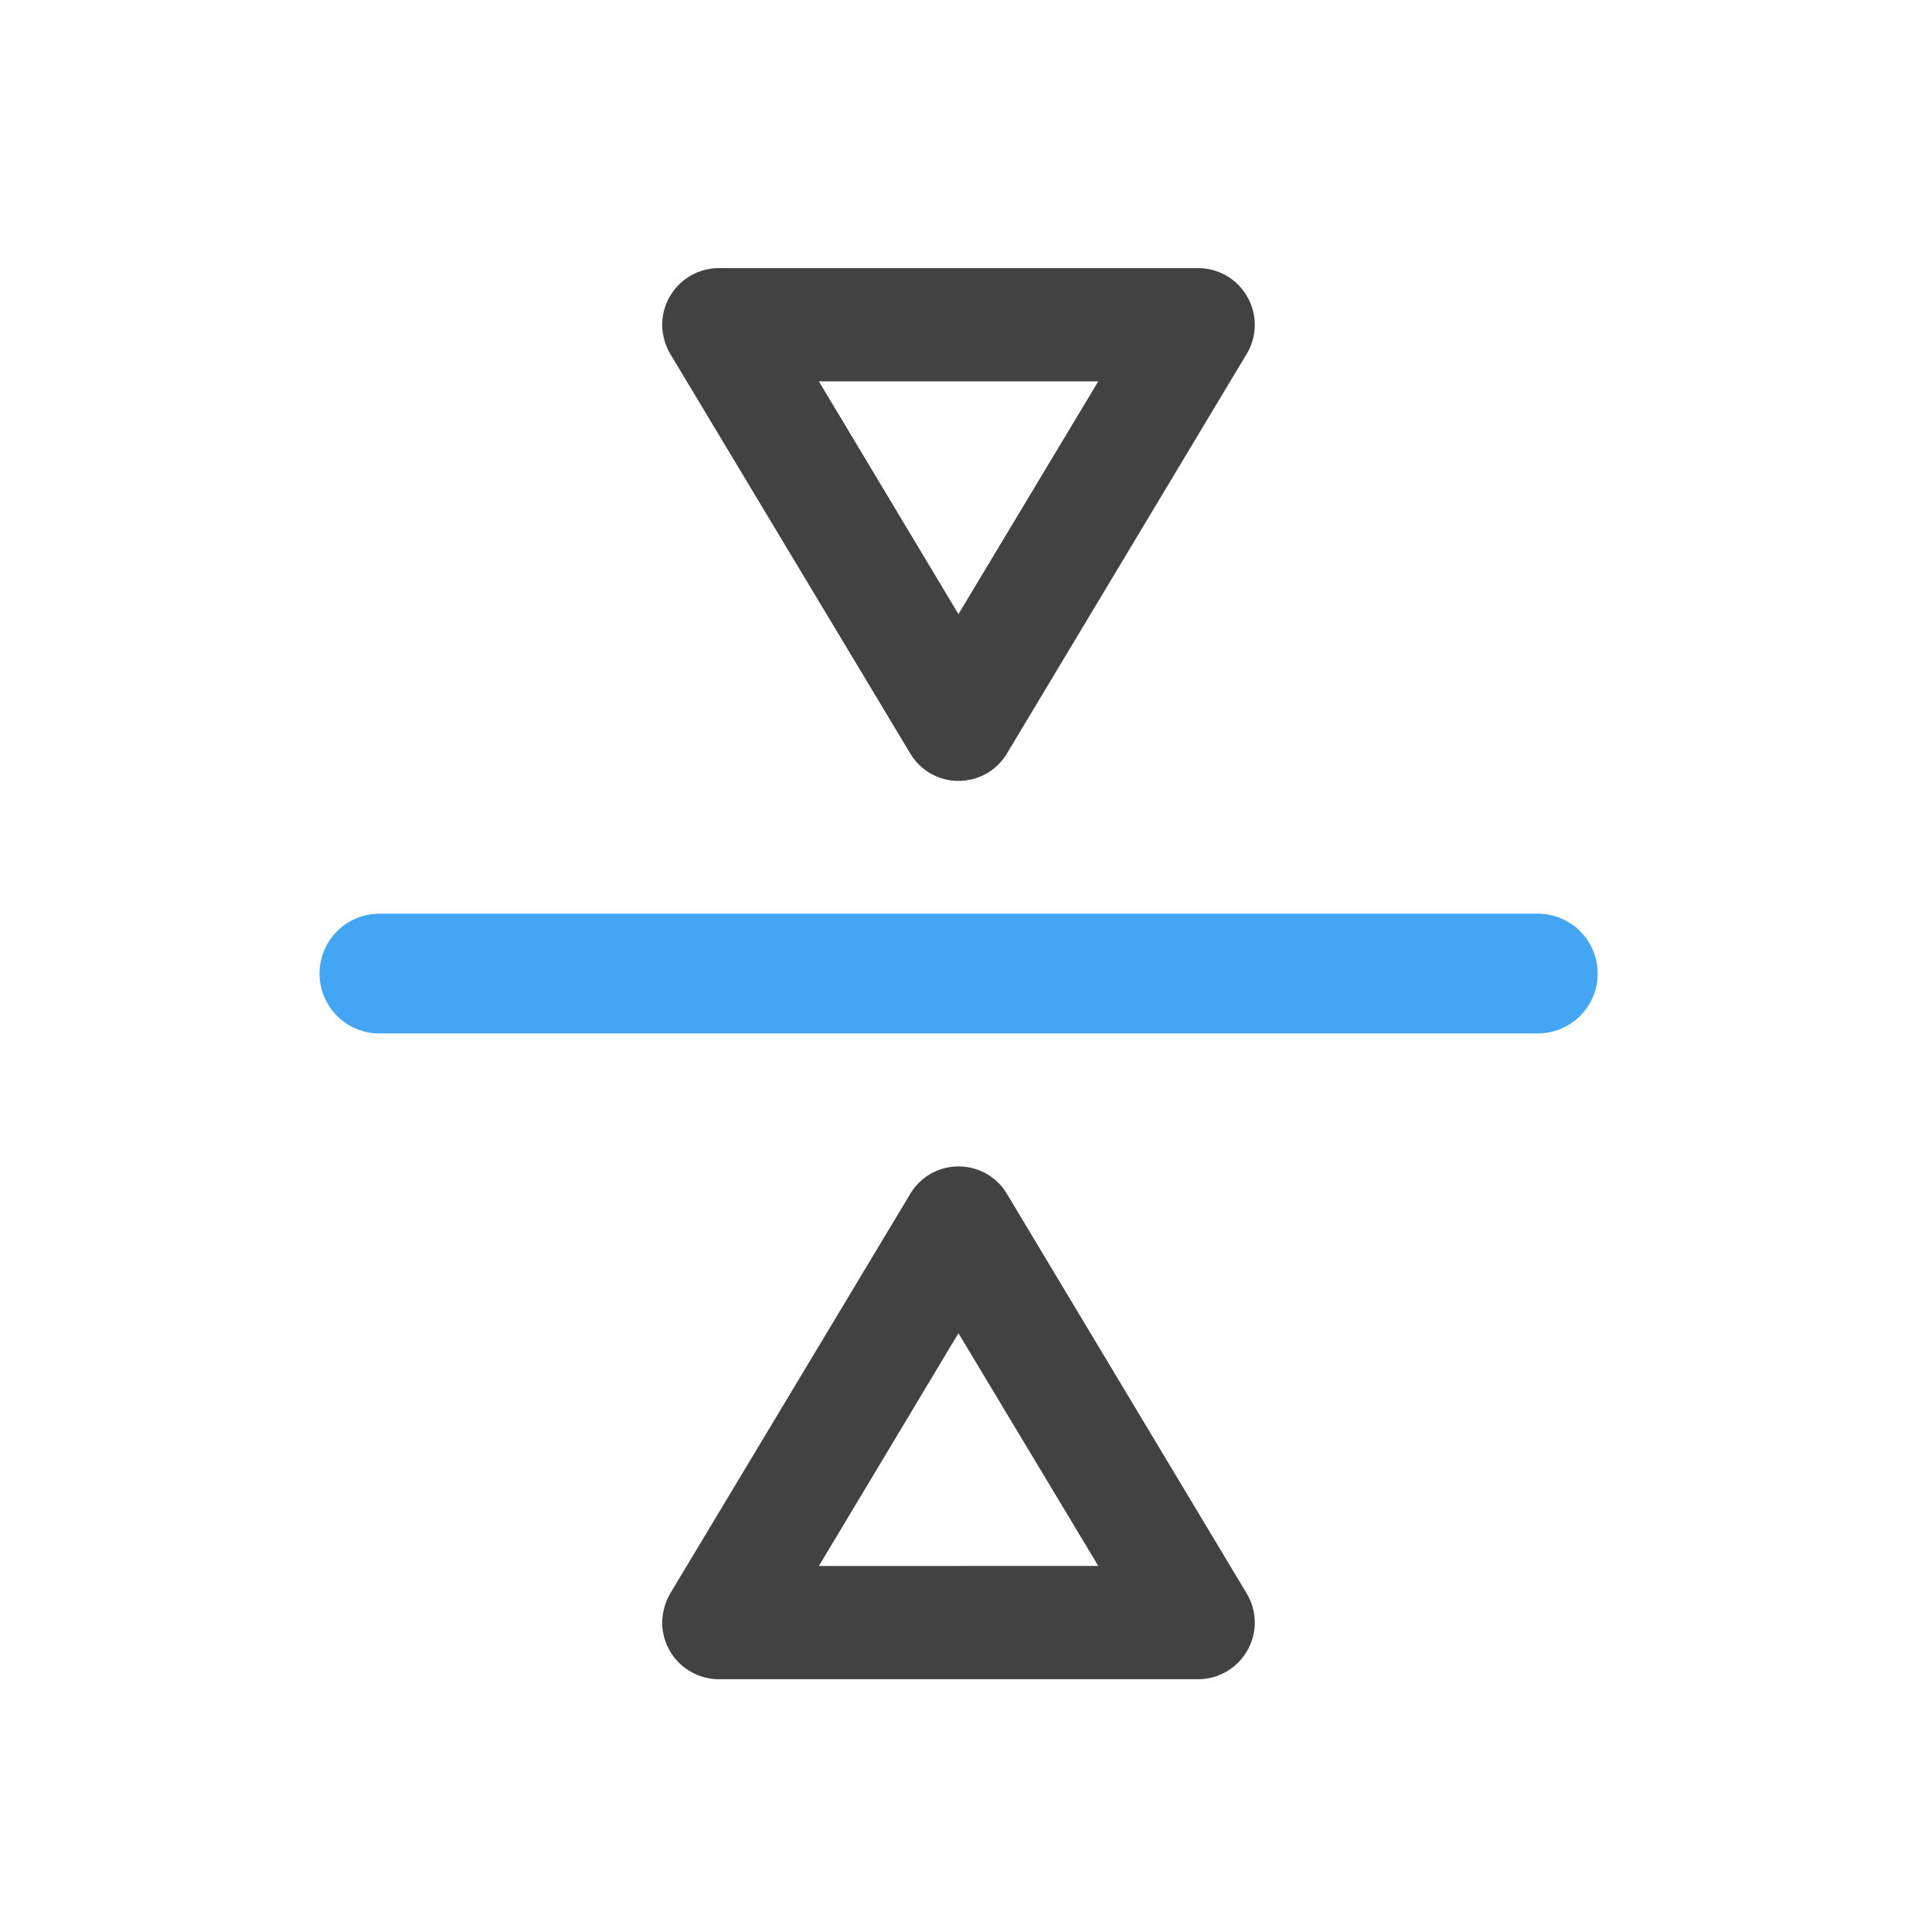<svg xmlns="http://www.w3.org/2000/svg" width="32pt" height="32pt" viewBox="0 0 32 32"><path d="M10.969 5.418a.94.94 0 0 1 .938-.977h7.937c.34 0 .652.184.816.477a.931.931 0 0 1-.012.945l-3.968 6.614a.93.93 0 0 1-.805.457.928.928 0 0 1-.8-.457l-3.973-6.614a1 1 0 0 1-.133-.445zm2.594.898l2.312 3.856 2.316-3.856zm0 0M10.969 26.836a.94.94 0 0 0 .938.977h7.937c.34 0 .652-.184.816-.477a.931.931 0 0 0-.012-.945l-3.968-6.614a.93.93 0 0 0-.805-.457.928.928 0 0 0-.8.457l-3.973 6.614a1 1 0 0 0-.133.445zm2.594-.898l2.312-3.856 2.316 3.855zm0 0" fill="#424242"/><path d="M5.293 16.125c0-.547.445-.992.992-.992H25.47a.991.991 0 1 1 0 1.984H6.285a.991.991 0 0 1-.992-.992zm0 0" fill="#42a5f5" fill-opacity=".992"/></svg>